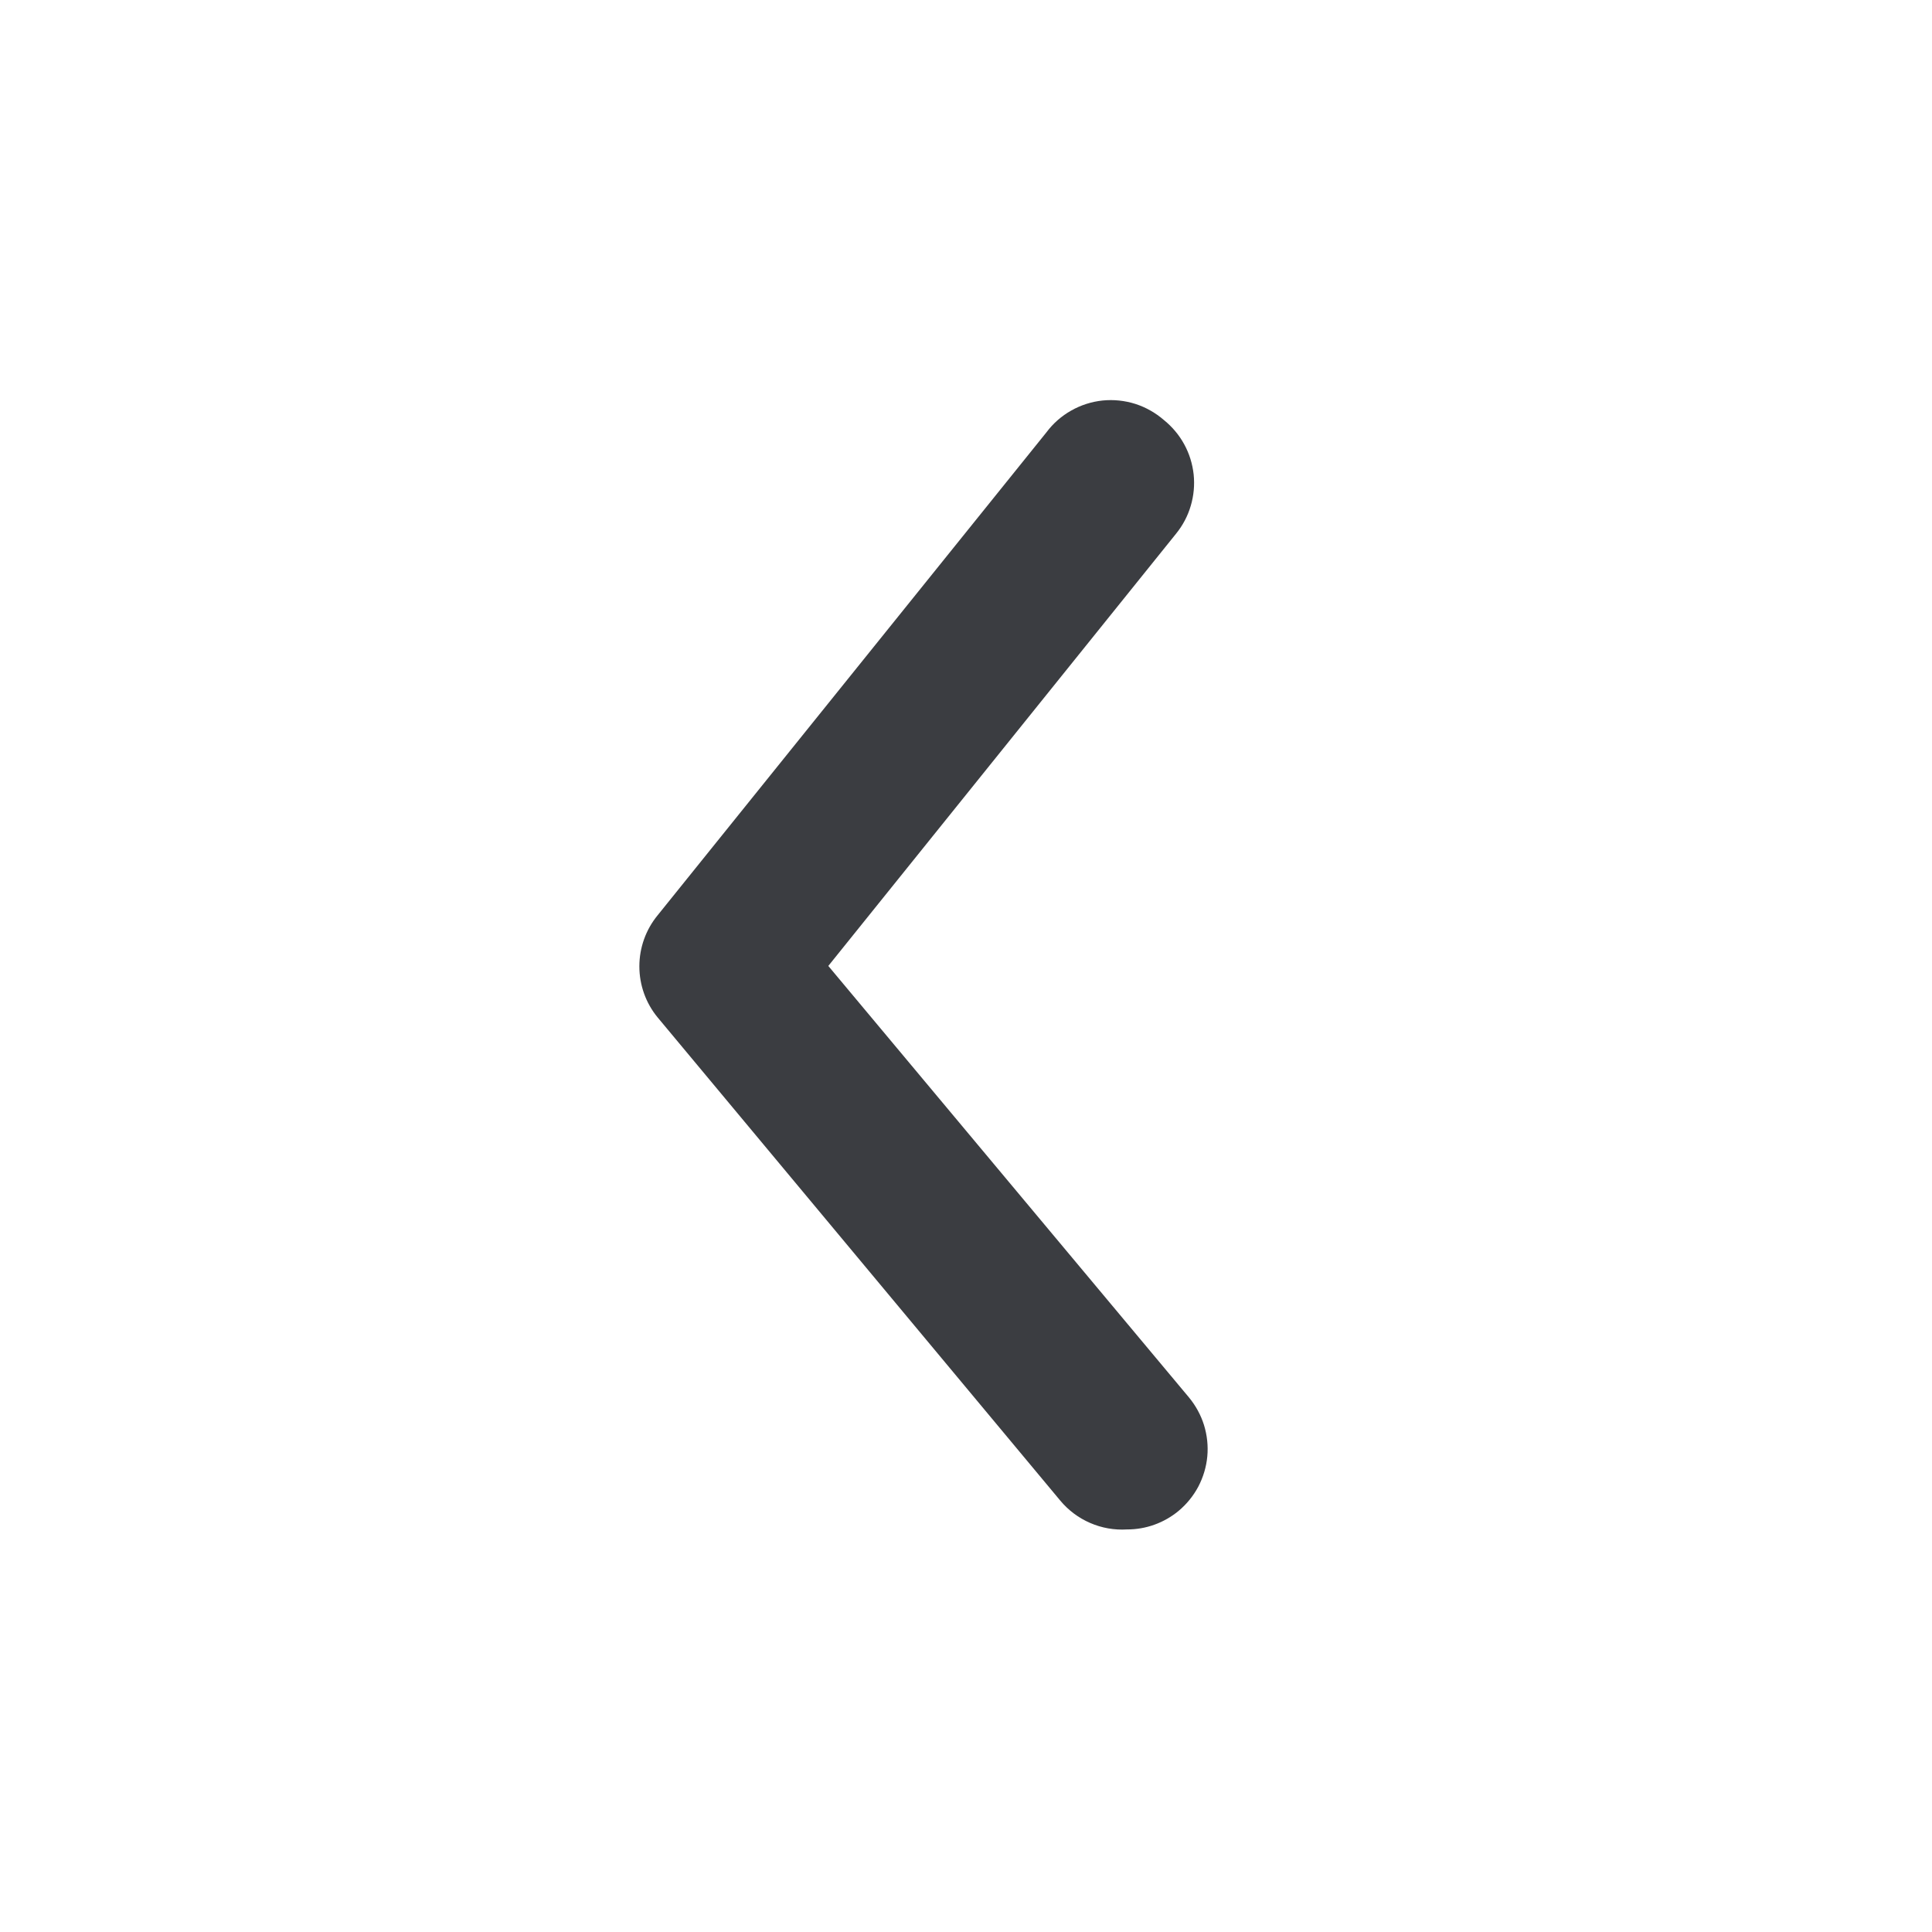 <svg width="30" height="30" viewBox="0 0 30 30" fill="none" xmlns="http://www.w3.org/2000/svg">
<path d="M17.5 23.749C17.792 23.75 18.075 23.648 18.3 23.462C18.426 23.357 18.531 23.228 18.608 23.083C18.684 22.937 18.732 22.778 18.747 22.614C18.762 22.451 18.744 22.286 18.696 22.129C18.647 21.972 18.567 21.826 18.462 21.699L12.862 14.999L18.262 8.287C18.366 8.159 18.444 8.012 18.49 7.854C18.537 7.696 18.552 7.53 18.535 7.367C18.517 7.203 18.468 7.044 18.389 6.9C18.31 6.755 18.203 6.628 18.075 6.524C17.945 6.411 17.794 6.325 17.63 6.272C17.466 6.22 17.293 6.202 17.121 6.219C16.95 6.237 16.784 6.29 16.634 6.375C16.484 6.459 16.353 6.574 16.25 6.712L10.212 14.212C10.028 14.436 9.928 14.716 9.928 15.006C9.928 15.295 10.028 15.576 10.212 15.799L16.462 23.299C16.588 23.451 16.747 23.57 16.927 23.648C17.108 23.727 17.304 23.761 17.5 23.749Z" fill="#3B3D41"/>
</svg>
